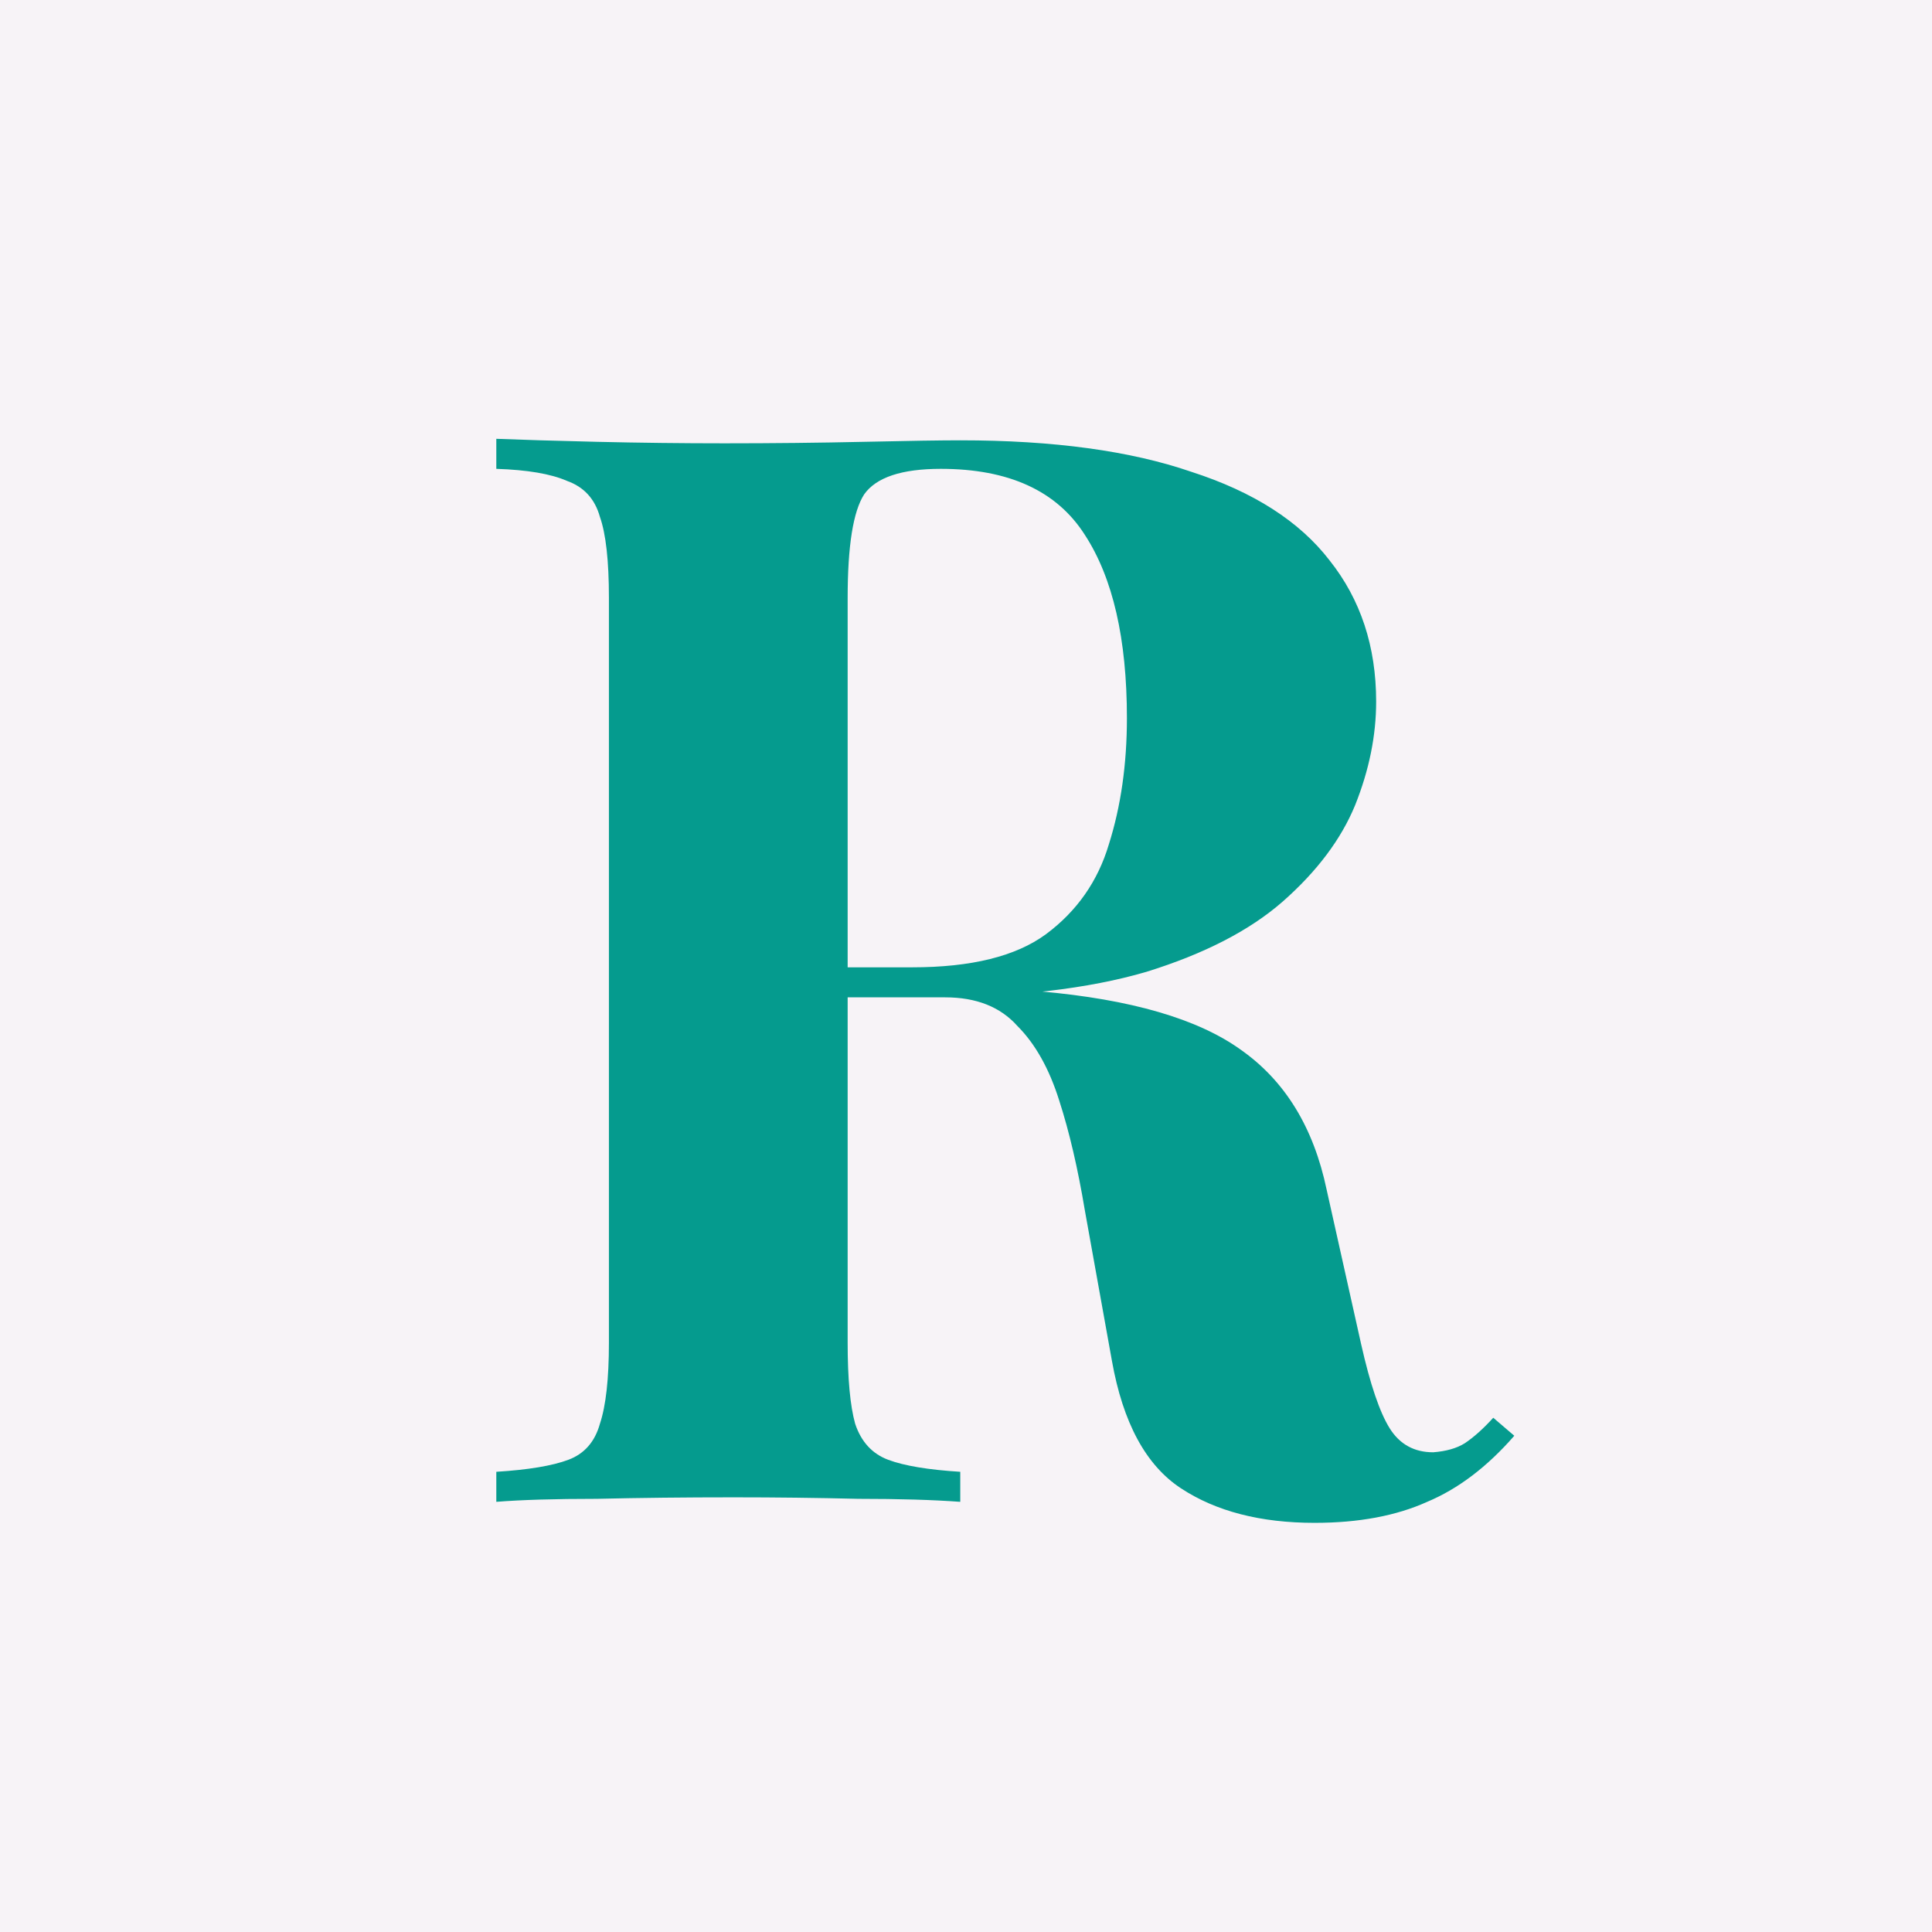 <svg width="256" height="256" viewBox="0 0 256 256" fill="none" xmlns="http://www.w3.org/2000/svg">
<rect x="0" y="0" width="256" height="256" fill="#333333" stroke="none"/>
<g clip-path="url(#clip0_1_658)">
<rect width="256" height="256" fill="#F7F3F7"/>
<path d="M65.764 58.145C69.08 58.278 73.523 58.41 79.094 58.543C84.797 58.676 90.434 58.742 96.004 58.742C102.371 58.742 108.538 58.676 114.506 58.543C120.475 58.41 124.719 58.344 127.239 58.344C139.574 58.344 149.786 59.737 157.877 62.522C166.1 65.175 172.201 69.087 176.18 74.26C180.292 79.433 182.347 85.666 182.347 92.961C182.347 97.471 181.419 102.046 179.562 106.688C177.705 111.198 174.522 115.442 170.013 119.421C165.636 123.267 159.601 126.384 151.908 128.772C144.216 131.026 134.534 132.154 122.862 132.154H103.763V128.175H120.873C128.698 128.175 134.6 126.716 138.579 123.798C142.691 120.747 145.476 116.768 146.935 111.861C148.526 106.821 149.322 101.251 149.322 95.15C149.322 84.672 147.465 76.581 143.752 70.878C140.038 65.042 133.672 62.124 124.653 62.124C119.48 62.124 116.098 63.252 114.506 65.506C113.047 67.761 112.318 72.337 112.318 79.234V177.912C112.318 182.686 112.649 186.267 113.313 188.655C114.108 191.042 115.567 192.634 117.689 193.429C119.812 194.225 122.995 194.756 127.239 195.021V199C123.658 198.735 119.148 198.602 113.711 198.602C108.273 198.469 102.768 198.403 97.198 198.403C90.832 198.403 84.797 198.469 79.094 198.602C73.523 198.602 69.08 198.735 65.764 199V195.021C70.008 194.756 73.192 194.225 75.314 193.429C77.436 192.634 78.828 191.042 79.492 188.655C80.287 186.267 80.685 182.686 80.685 177.912V79.234C80.685 74.326 80.287 70.745 79.492 68.49C78.828 66.103 77.37 64.512 75.115 63.716C72.993 62.787 69.876 62.257 65.764 62.124V58.145ZM103.365 128.772C109.068 128.904 113.976 129.169 118.087 129.567C122.332 129.965 126.045 130.363 129.228 130.761C132.412 131.026 135.263 131.225 137.783 131.358C149.853 132.419 158.739 135.005 164.442 139.117C170.278 143.228 174.058 149.396 175.782 157.619L180.358 178.111C181.552 183.416 182.812 187.129 184.138 189.252C185.464 191.374 187.387 192.435 189.907 192.435C191.632 192.302 193.024 191.904 194.085 191.241C195.279 190.445 196.539 189.318 197.865 187.859L200.651 190.246C197.069 194.358 193.223 197.276 189.112 199C185 200.857 180.026 201.785 174.191 201.785C167.028 201.785 161.126 200.26 156.484 197.209C151.842 194.159 148.792 188.522 147.333 180.299L143.752 160.404C142.823 154.834 141.696 149.993 140.369 145.881C139.043 141.637 137.186 138.321 134.799 135.934C132.544 133.414 129.361 132.154 125.249 132.154H103.763L103.365 128.772Z" fill="#059B8E"/>
</g>
<defs>
<clipPath id="clip0_1_658">
<rect width="256" height="256" fill="white"/>
</clipPath>
</defs>
</svg>
